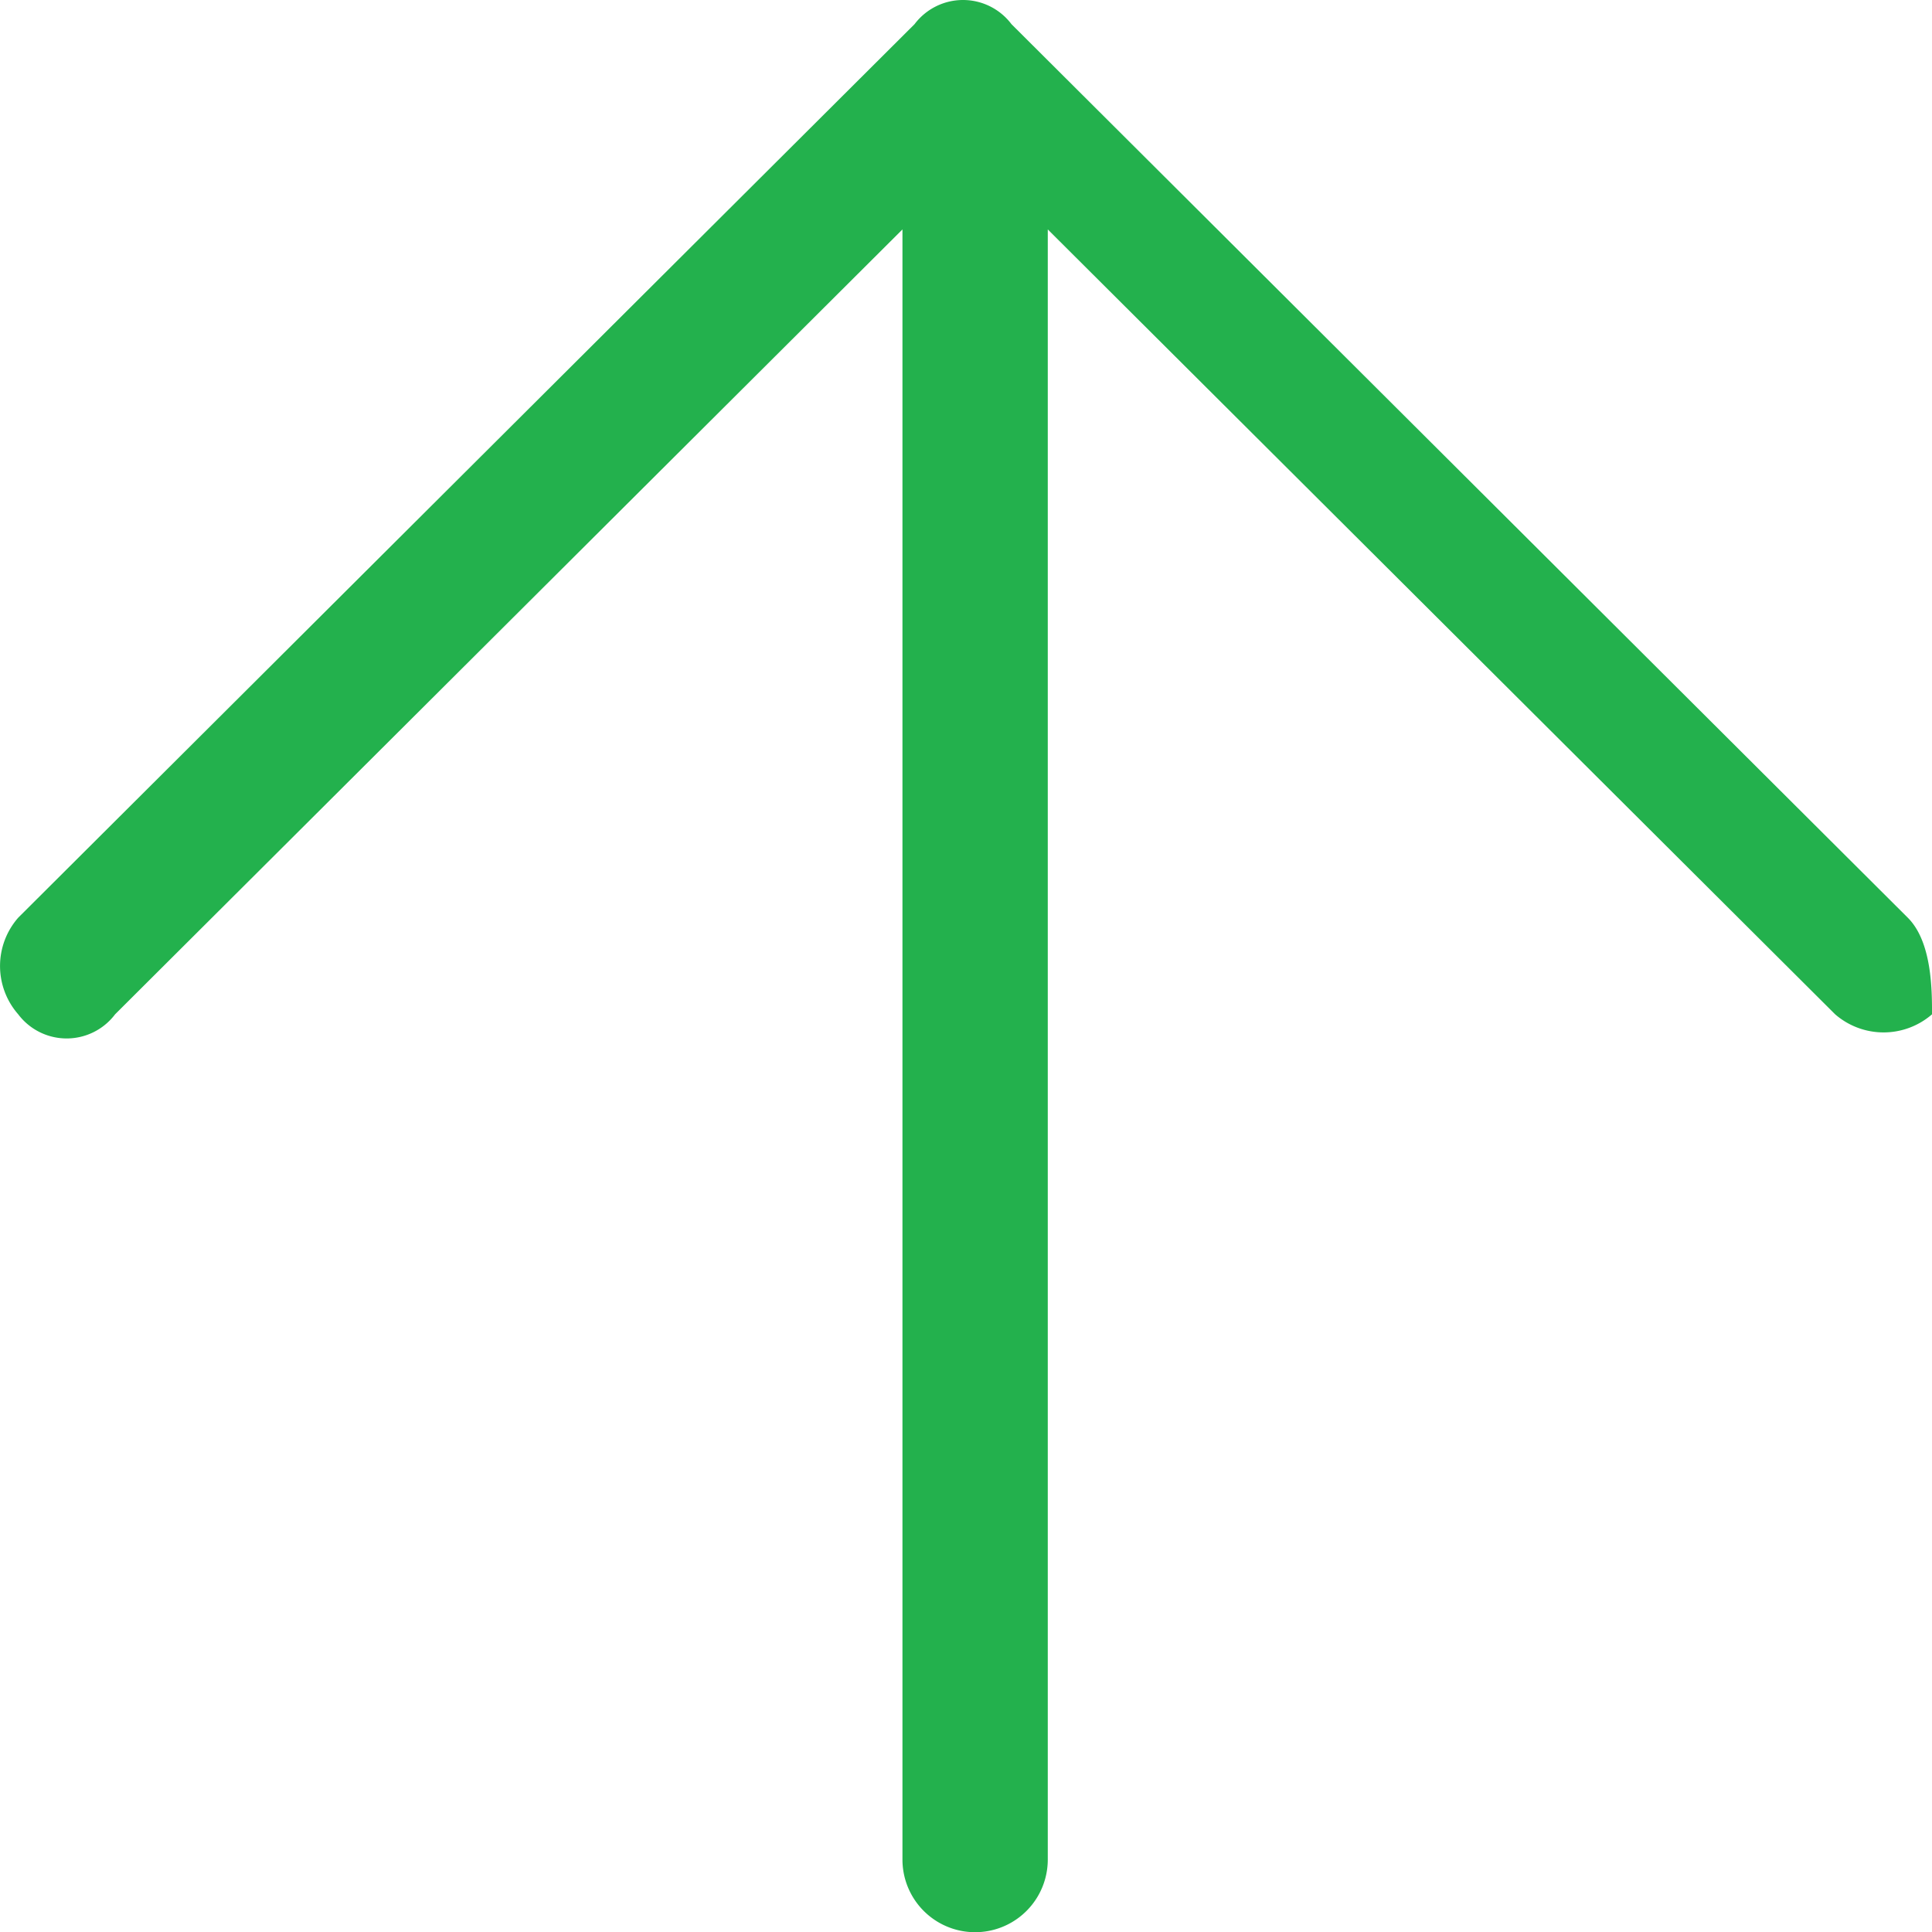 <svg xmlns="http://www.w3.org/2000/svg" xmlns:xlink="http://www.w3.org/1999/xlink" viewBox="-2520 -236 64 64">
  <defs>
    <style>
      .cls-1 {
        clip-path: url(#clip-up_Arrow);
      }

      .cls-2 {
        fill: #23b14d;
      }

      .cls-3 {
        fill: #fff;
      }
    </style>
    <clipPath id="clip-up_Arrow">
      <rect x="-2520" y="-236" width="64" height="64"/>
    </clipPath>
  </defs>
  <g id="up_Arrow" data-name="up Arrow" class="cls-1">
    <rect class="cls-3" x="-2520" y="-236" width="64" height="64"/>
    <g id="Group_1664" data-name="Group 1664" transform="translate(-4241.65 -979.8)">
      <g id="Group_1568" data-name="Group 1568" transform="translate(1721.65 743.8)">
        <g id="Group_1567" data-name="Group 1567">
          <path id="Path_1015" data-name="Path 1015" class="cls-2" d="M1784.848,774.2l-29.692-29.6a2.01,2.01,0,0,0-3.21,0l-29.693,29.6a2.428,2.428,0,0,0,0,3.2,2.01,2.01,0,0,0,3.21,0l26.082-26v54a2.407,2.407,0,0,0,4.814,0v-54l26.082,26a2.447,2.447,0,0,0,3.21,0C1785.65,776.6,1785.65,775,1784.848,774.2Z" transform="translate(-1721.65 -743.8)"/>
        </g>
      </g>
    </g>
  </g>
</svg>
